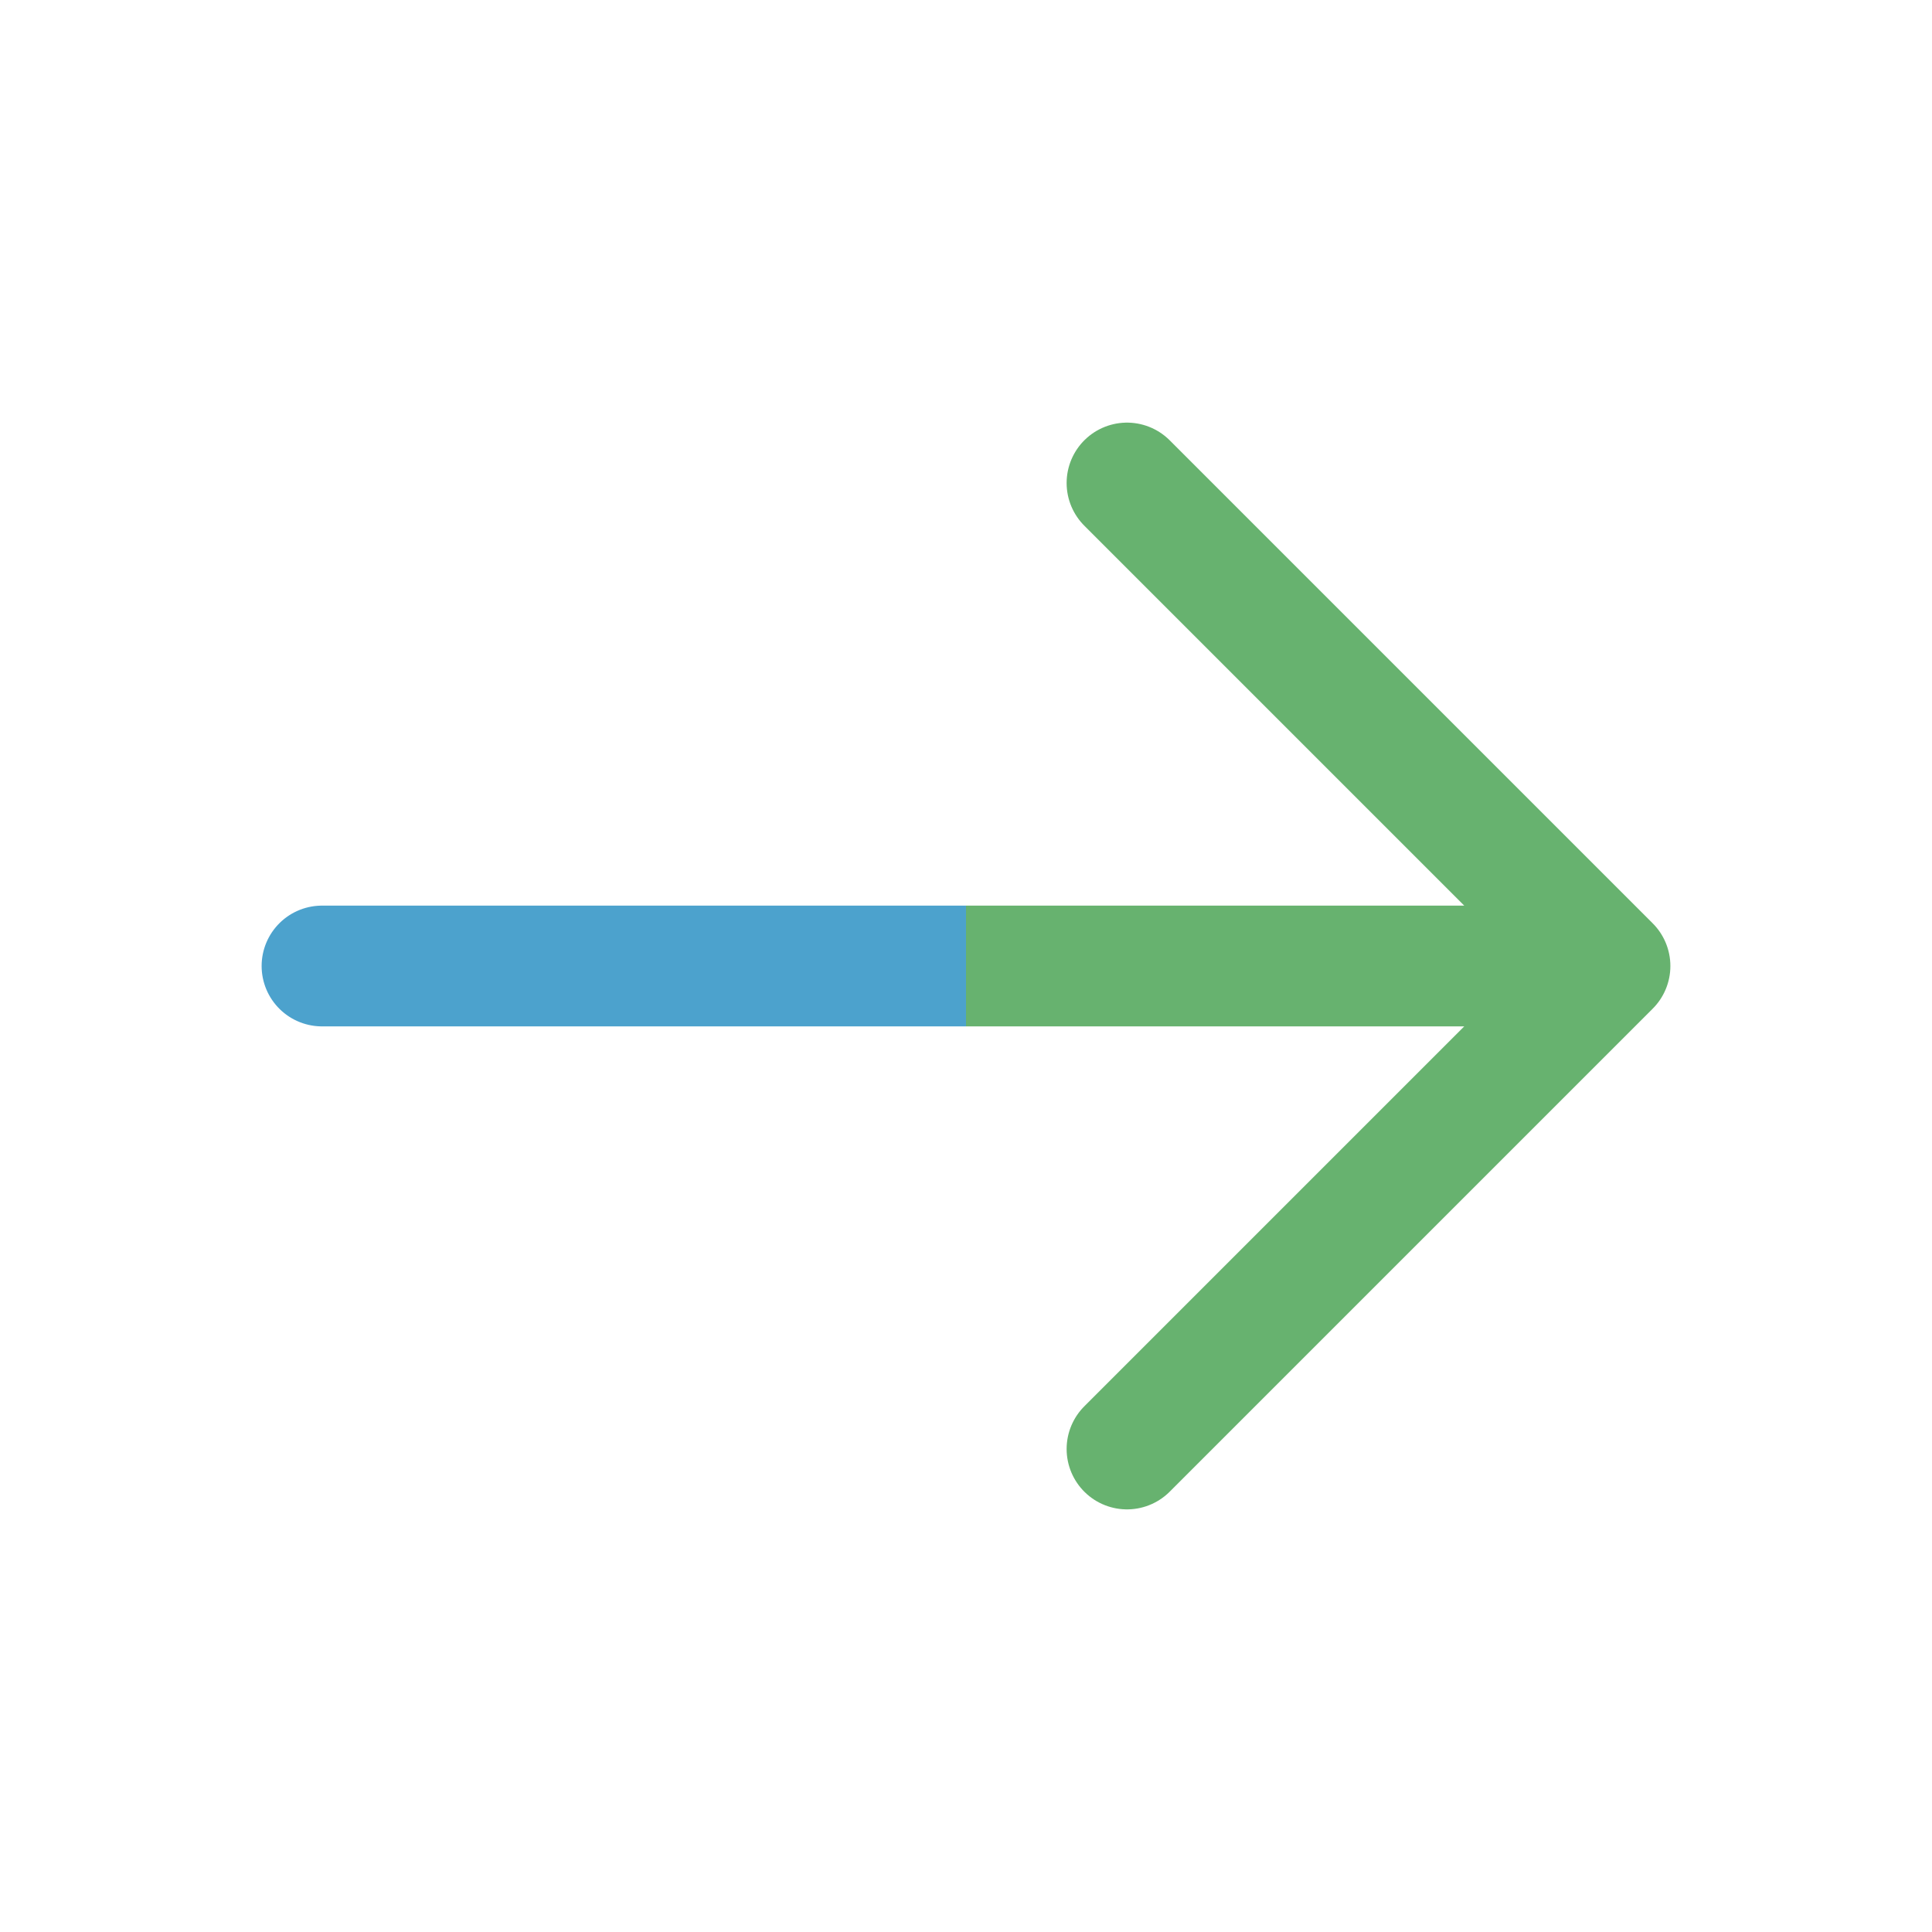 <svg width="20px" height="20px" viewBox="0 0 24 24" fill="none" xmlns="http://www.w3.org/2000/svg">
    <linearGradient id="gradient">
    <stop offset="50%" stop-color="#4ca2cd" />
    <stop offset="50%" stop-color="#67b26f" />
  </linearGradient>
  
  <g id="SVGRepo_bgCarrier" stroke-width="0"></g>
  <g id="SVGRepo_tracerCarrier" stroke-linecap="round" stroke-linejoin="round"></g>
  <g id="SVGRepo_iconCarrier">
   <path d="M20 12L4 12M20 12L14 18M20 12L14 6" stroke="url(#gradient)" stroke-width="1.5" stroke-linecap="round" stroke-linejoin="round"></path> 
  </g>
</svg>